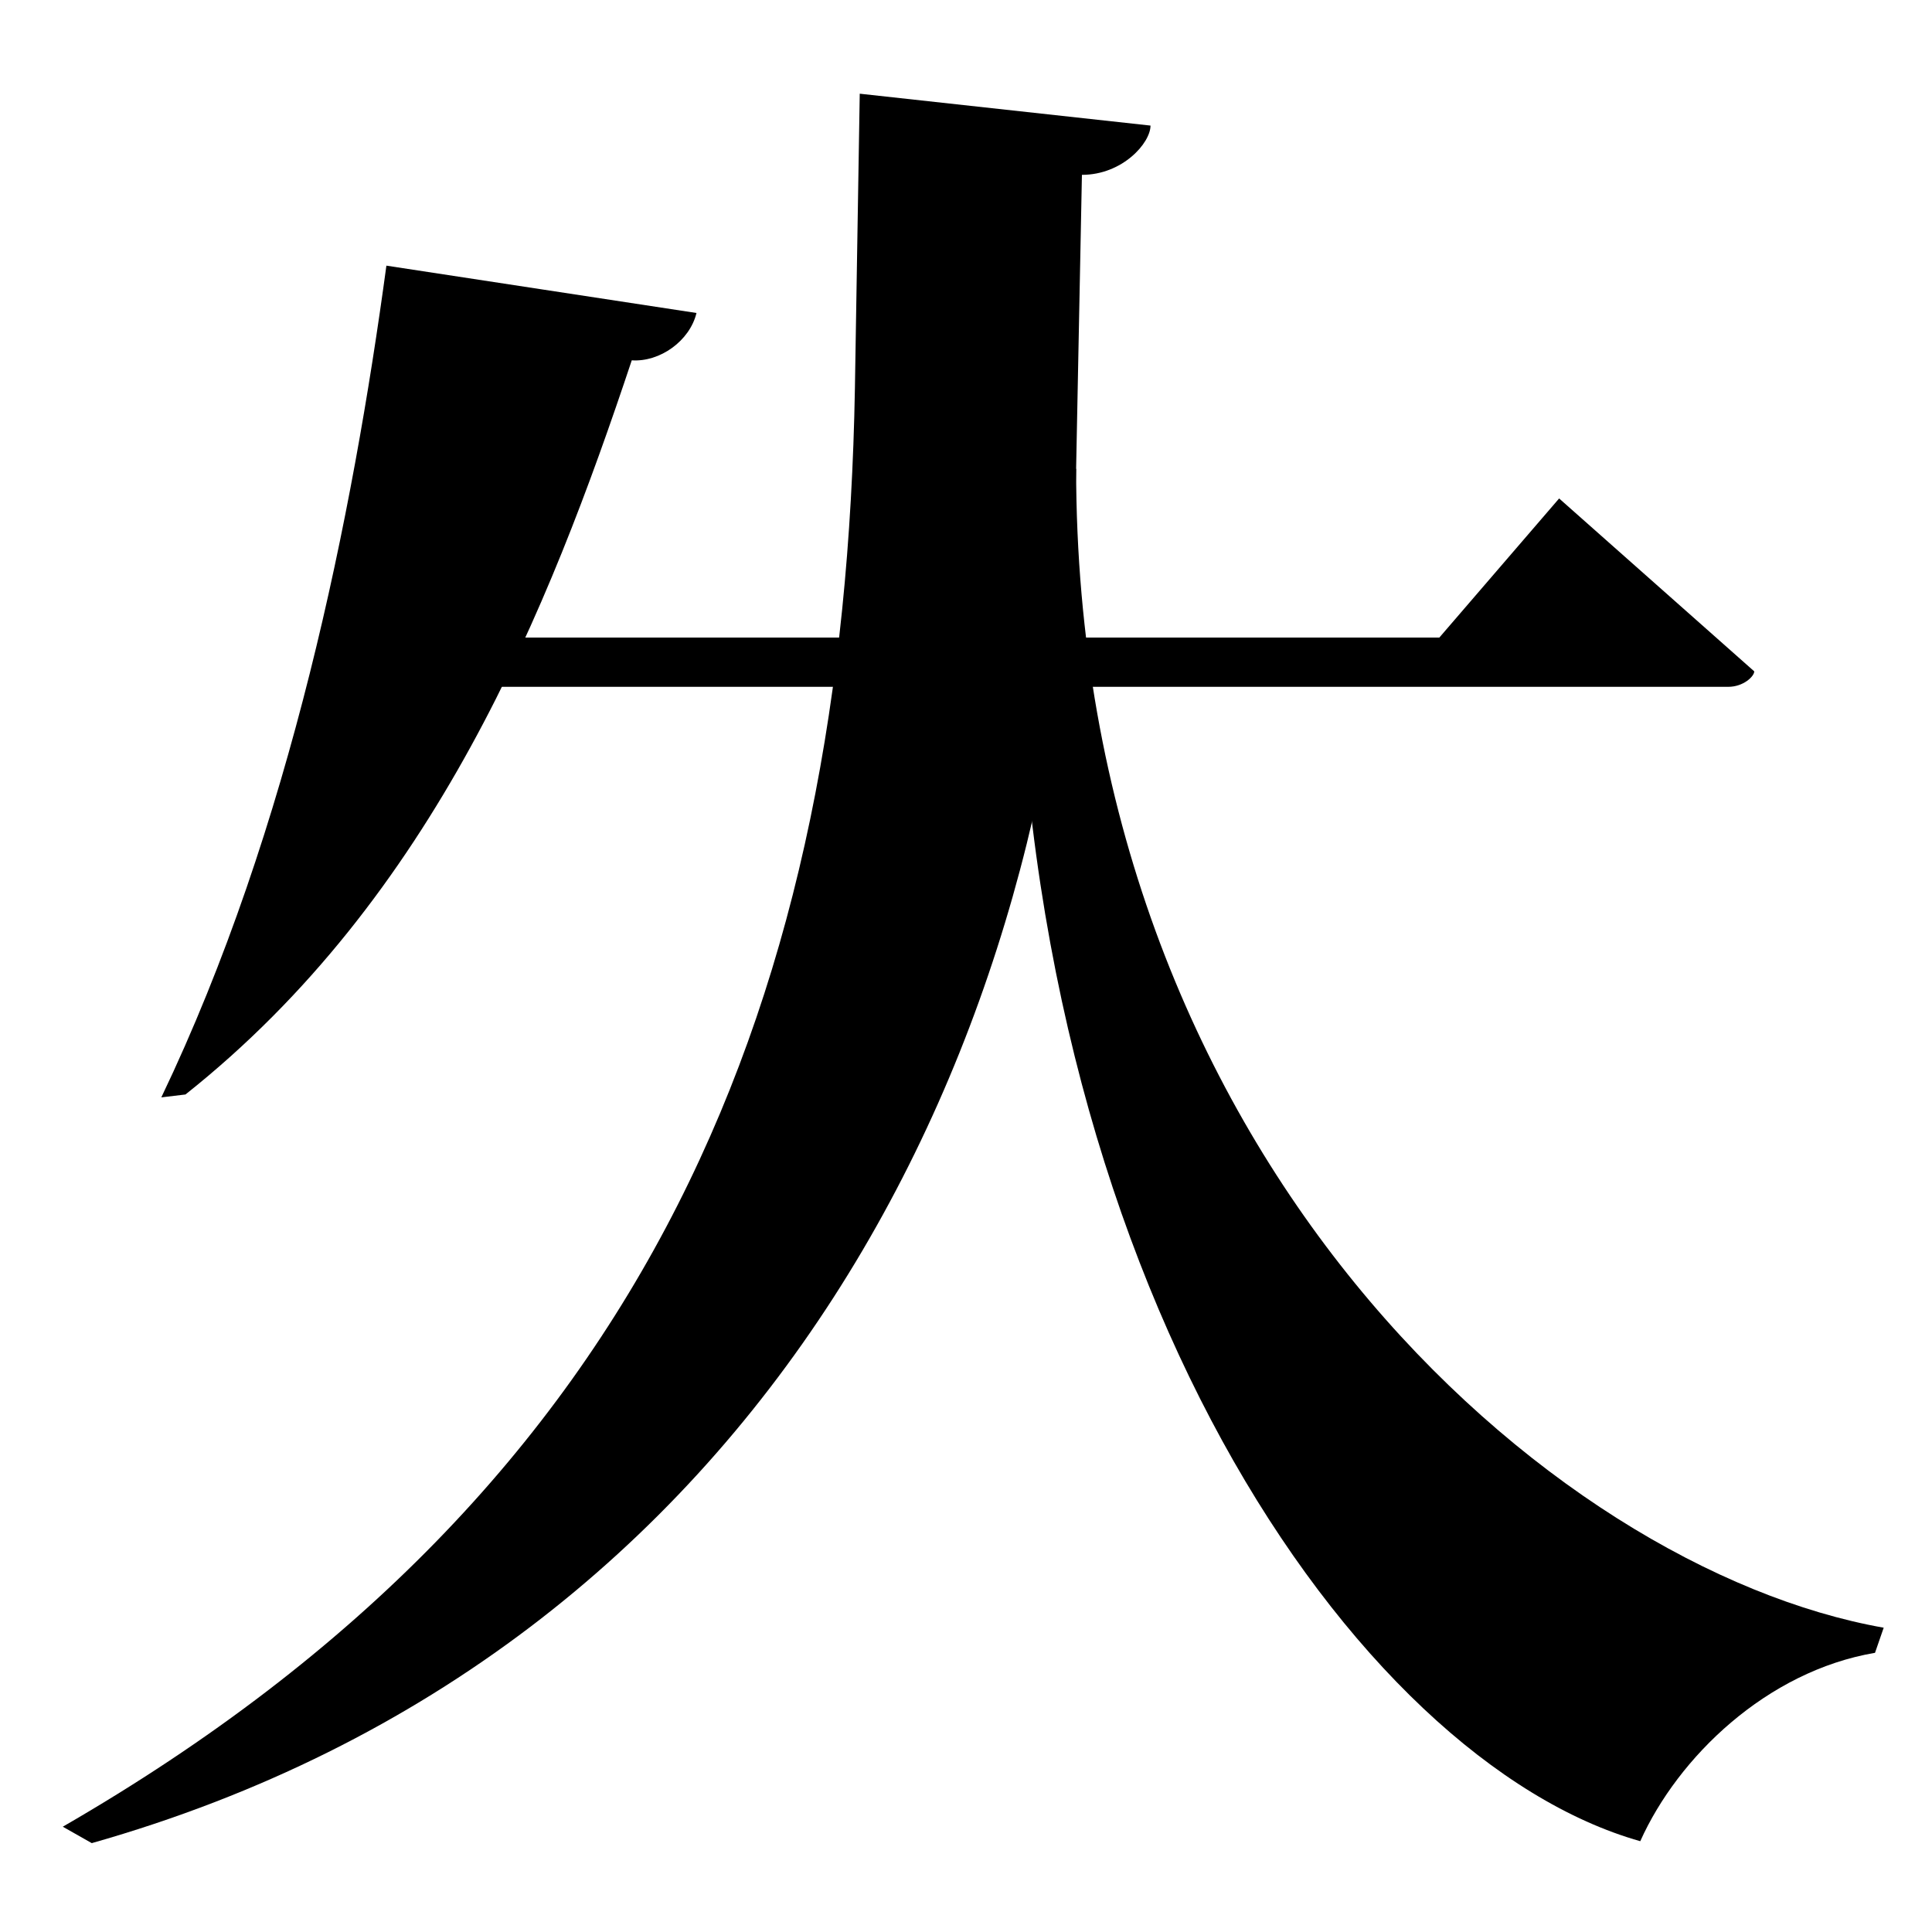<?xml version="1.0" encoding="UTF-8" standalone="no"?>
<svg viewBox="0 0 2000 2000" version="1.1" xmlns="http://www.w3.org/2000/svg" xmlns:sodipodi="http://sodipodi.sourceforge.net/DTD/sodipodi-0.dtd">
	
      <path sodipodi:nodetypes="cccccc" d="M 192,1133 C 449,929 568,631 654,373 c 29,2 60,-20 67,-49 L 400,275 c -35,258 -99,581 -233,861 z" id="path1162"></path>
      <path id="path1157" d="m 480,711 h 1309 c 16,0 27,-11 27,-16 L 1614,516 1490,660 H 462 Z" sodipodi:nodetypes="csccccc"></path>
      <path id="path1155" d="m 890,97 -5,305 C 874,1026 680,1536 65,1891 l 30,17 C 796,1709 1102,1075 1114,485 l 6,-304 c 42,0 71,-33 71,-51 z" sodipodi:nodetypes="csccsccc"></path>
      <path id="path1153" d="M 1950,1685 C 1605,1624 1114,1195 1114,485 l -61,106 c 0,731 351,1232 645,1315 39,-87 131,-176 243,-195 z" sodipodi:nodetypes="cccccc"></path>
    
</svg>
